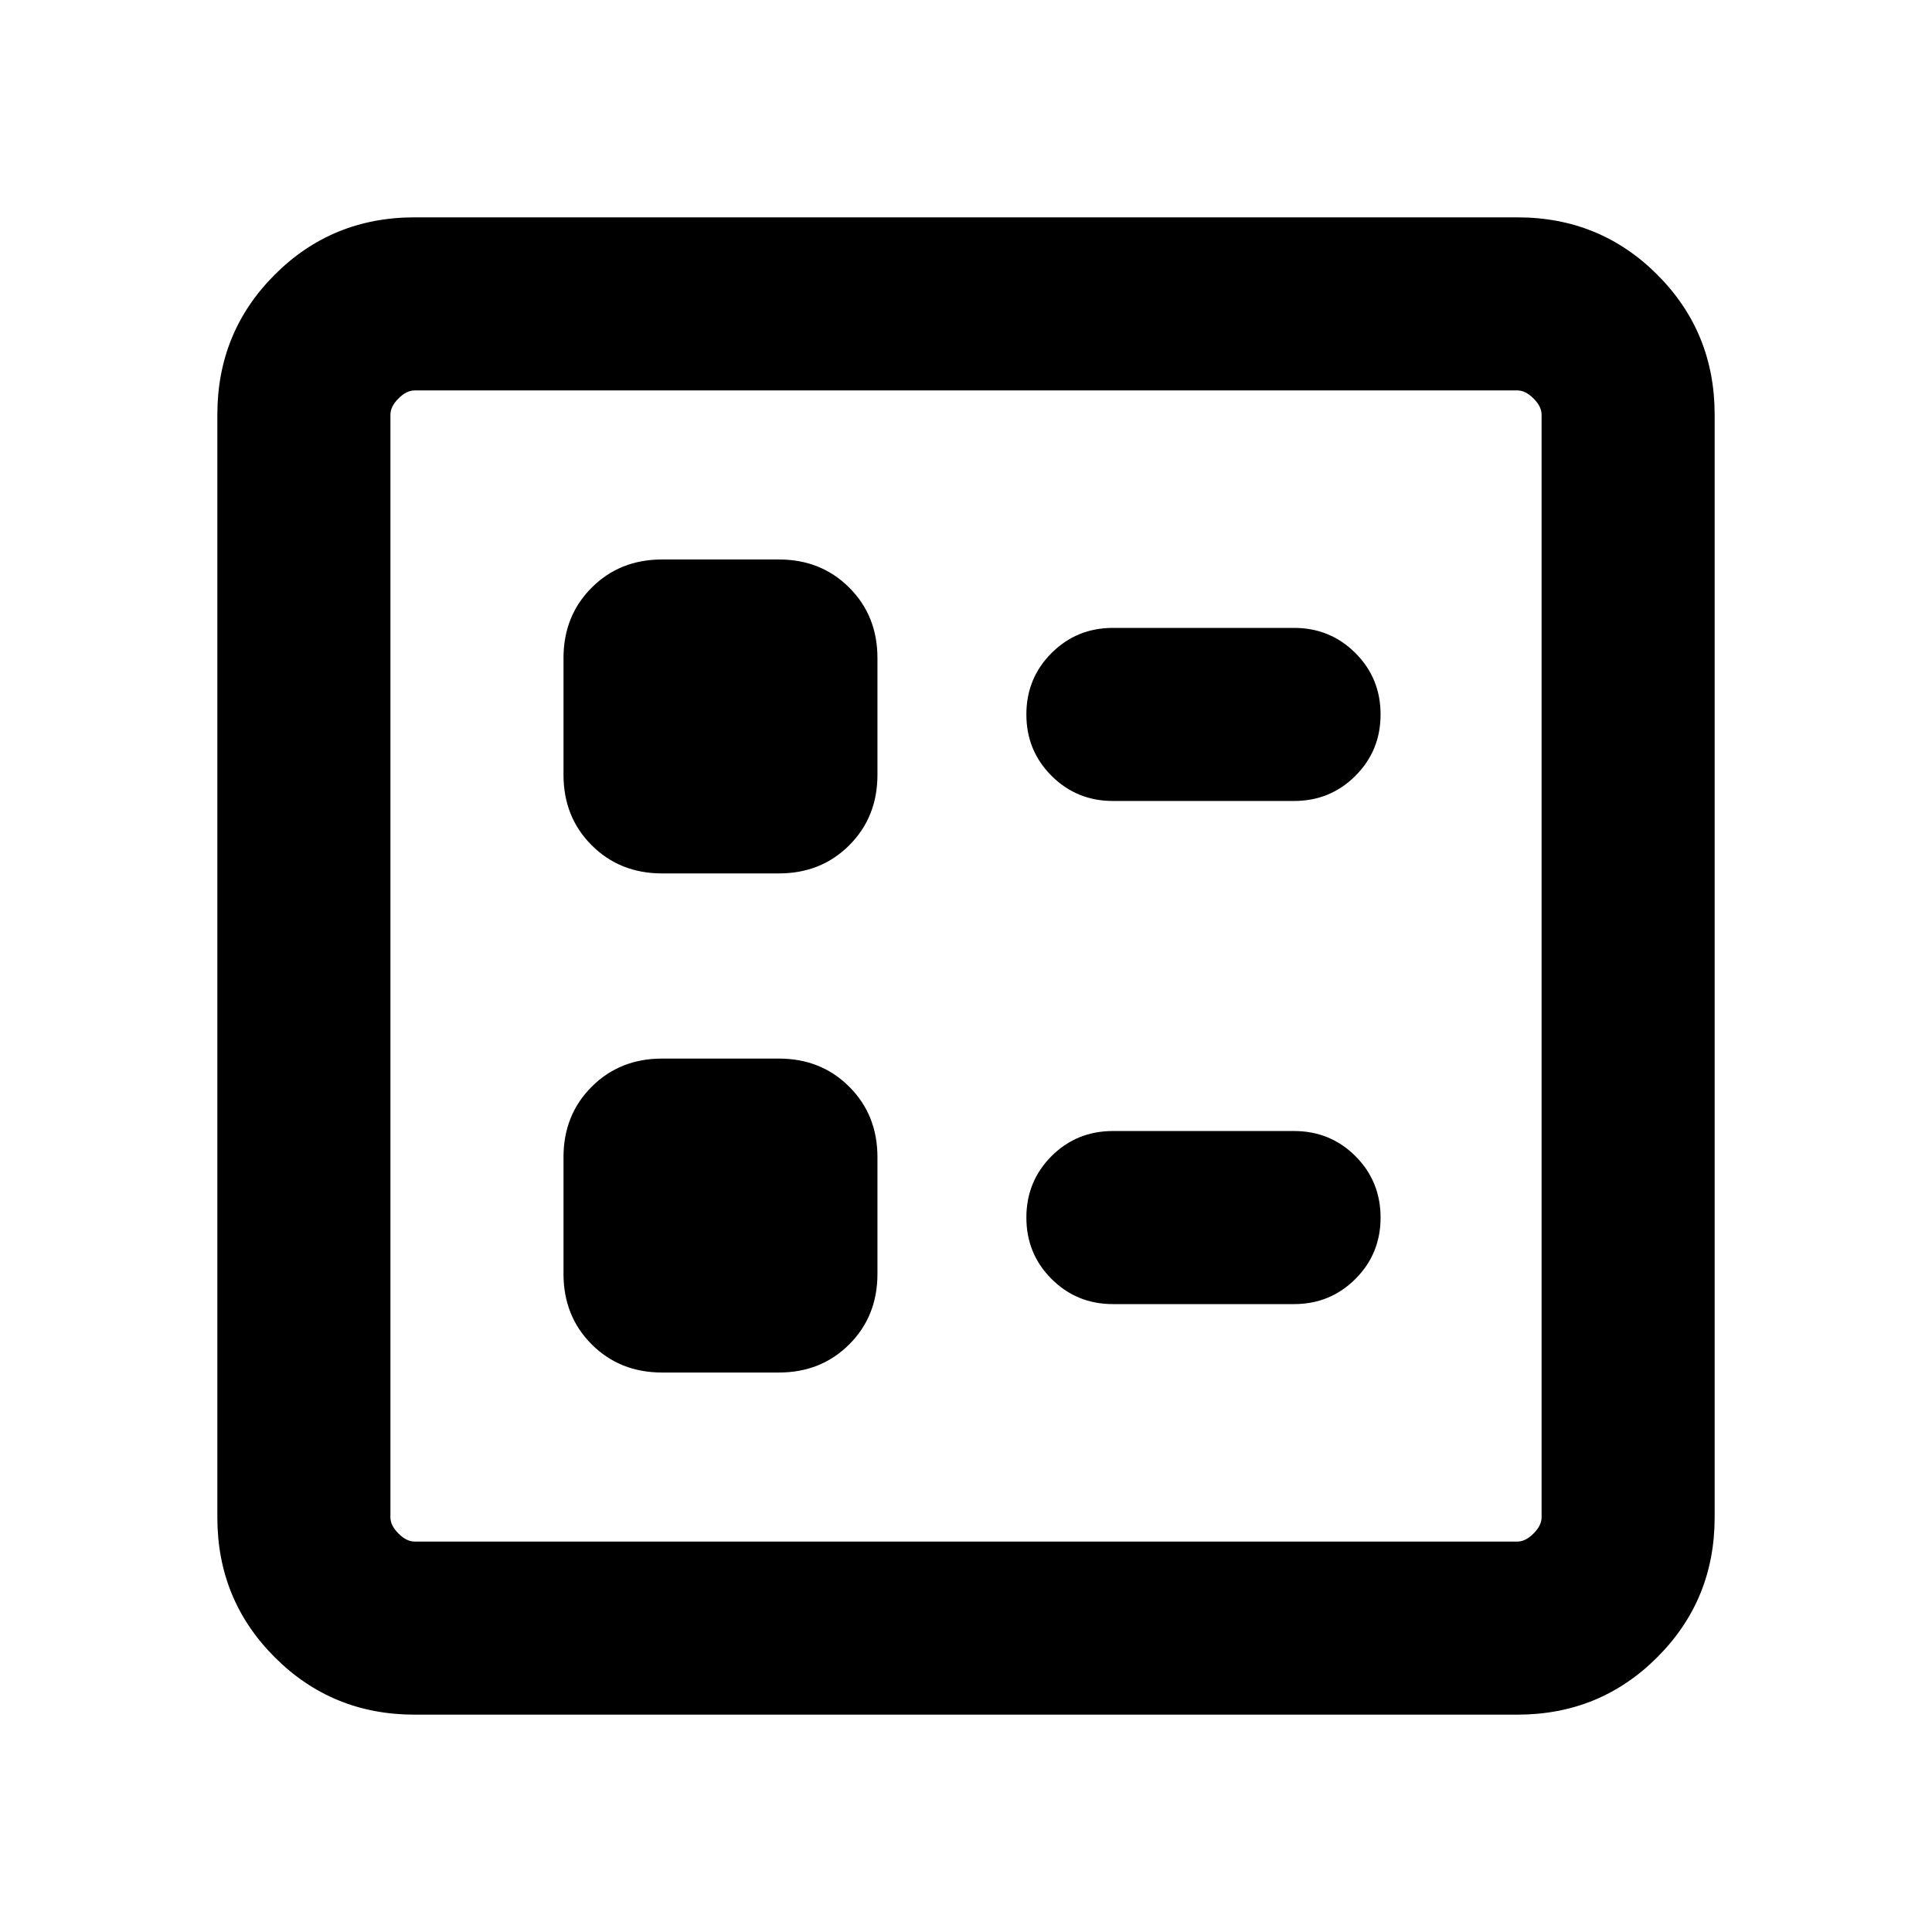 <svg xmlns="http://www.w3.org/2000/svg" height="24" width="24"><path d="M13.825 9.95H16.075Q16.525 9.95 16.838 9.637Q17.15 9.325 17.15 8.875Q17.15 8.425 16.838 8.113Q16.525 7.8 16.075 7.8H13.825Q13.375 7.8 13.062 8.113Q12.75 8.425 12.75 8.875Q12.75 9.325 13.062 9.637Q13.375 9.95 13.825 9.95ZM13.825 16.2H16.075Q16.525 16.2 16.838 15.887Q17.15 15.575 17.15 15.125Q17.15 14.675 16.838 14.362Q16.525 14.05 16.075 14.05H13.825Q13.375 14.05 13.062 14.362Q12.75 14.675 12.75 15.125Q12.75 15.575 13.062 15.887Q13.375 16.2 13.825 16.2ZM8.225 10.85H9.675Q10.2 10.85 10.55 10.5Q10.9 10.15 10.9 9.625V8.175Q10.9 7.65 10.55 7.3Q10.2 6.95 9.675 6.95H8.225Q7.7 6.95 7.35 7.3Q7 7.65 7 8.175V9.625Q7 10.15 7.35 10.5Q7.7 10.85 8.225 10.85ZM8.225 17.05H9.675Q10.2 17.05 10.55 16.7Q10.9 16.35 10.9 15.825V14.375Q10.9 13.85 10.55 13.5Q10.2 13.15 9.675 13.15H8.225Q7.7 13.15 7.35 13.5Q7 13.85 7 14.375V15.825Q7 16.35 7.35 16.7Q7.7 17.05 8.225 17.05ZM5.15 21.3Q4.125 21.3 3.413 20.587Q2.7 19.875 2.7 18.85V5.15Q2.7 4.125 3.413 3.412Q4.125 2.7 5.15 2.7H18.85Q19.875 2.7 20.587 3.412Q21.3 4.125 21.3 5.15V18.85Q21.3 19.875 20.587 20.587Q19.875 21.3 18.85 21.3ZM5.15 19.15H18.85Q18.95 19.15 19.05 19.05Q19.15 18.95 19.15 18.85V5.15Q19.15 5.05 19.05 4.95Q18.95 4.85 18.85 4.85H5.15Q5.05 4.85 4.95 4.95Q4.85 5.05 4.85 5.15V18.85Q4.85 18.95 4.95 19.05Q5.05 19.15 5.15 19.15ZM4.85 19.15Q4.85 19.15 4.85 19.05Q4.85 18.95 4.85 18.85V5.15Q4.85 5.05 4.85 4.95Q4.85 4.85 4.85 4.85Q4.85 4.85 4.85 4.95Q4.85 5.05 4.85 5.15V18.85Q4.85 18.95 4.85 19.05Q4.85 19.15 4.85 19.15Z"/></svg>